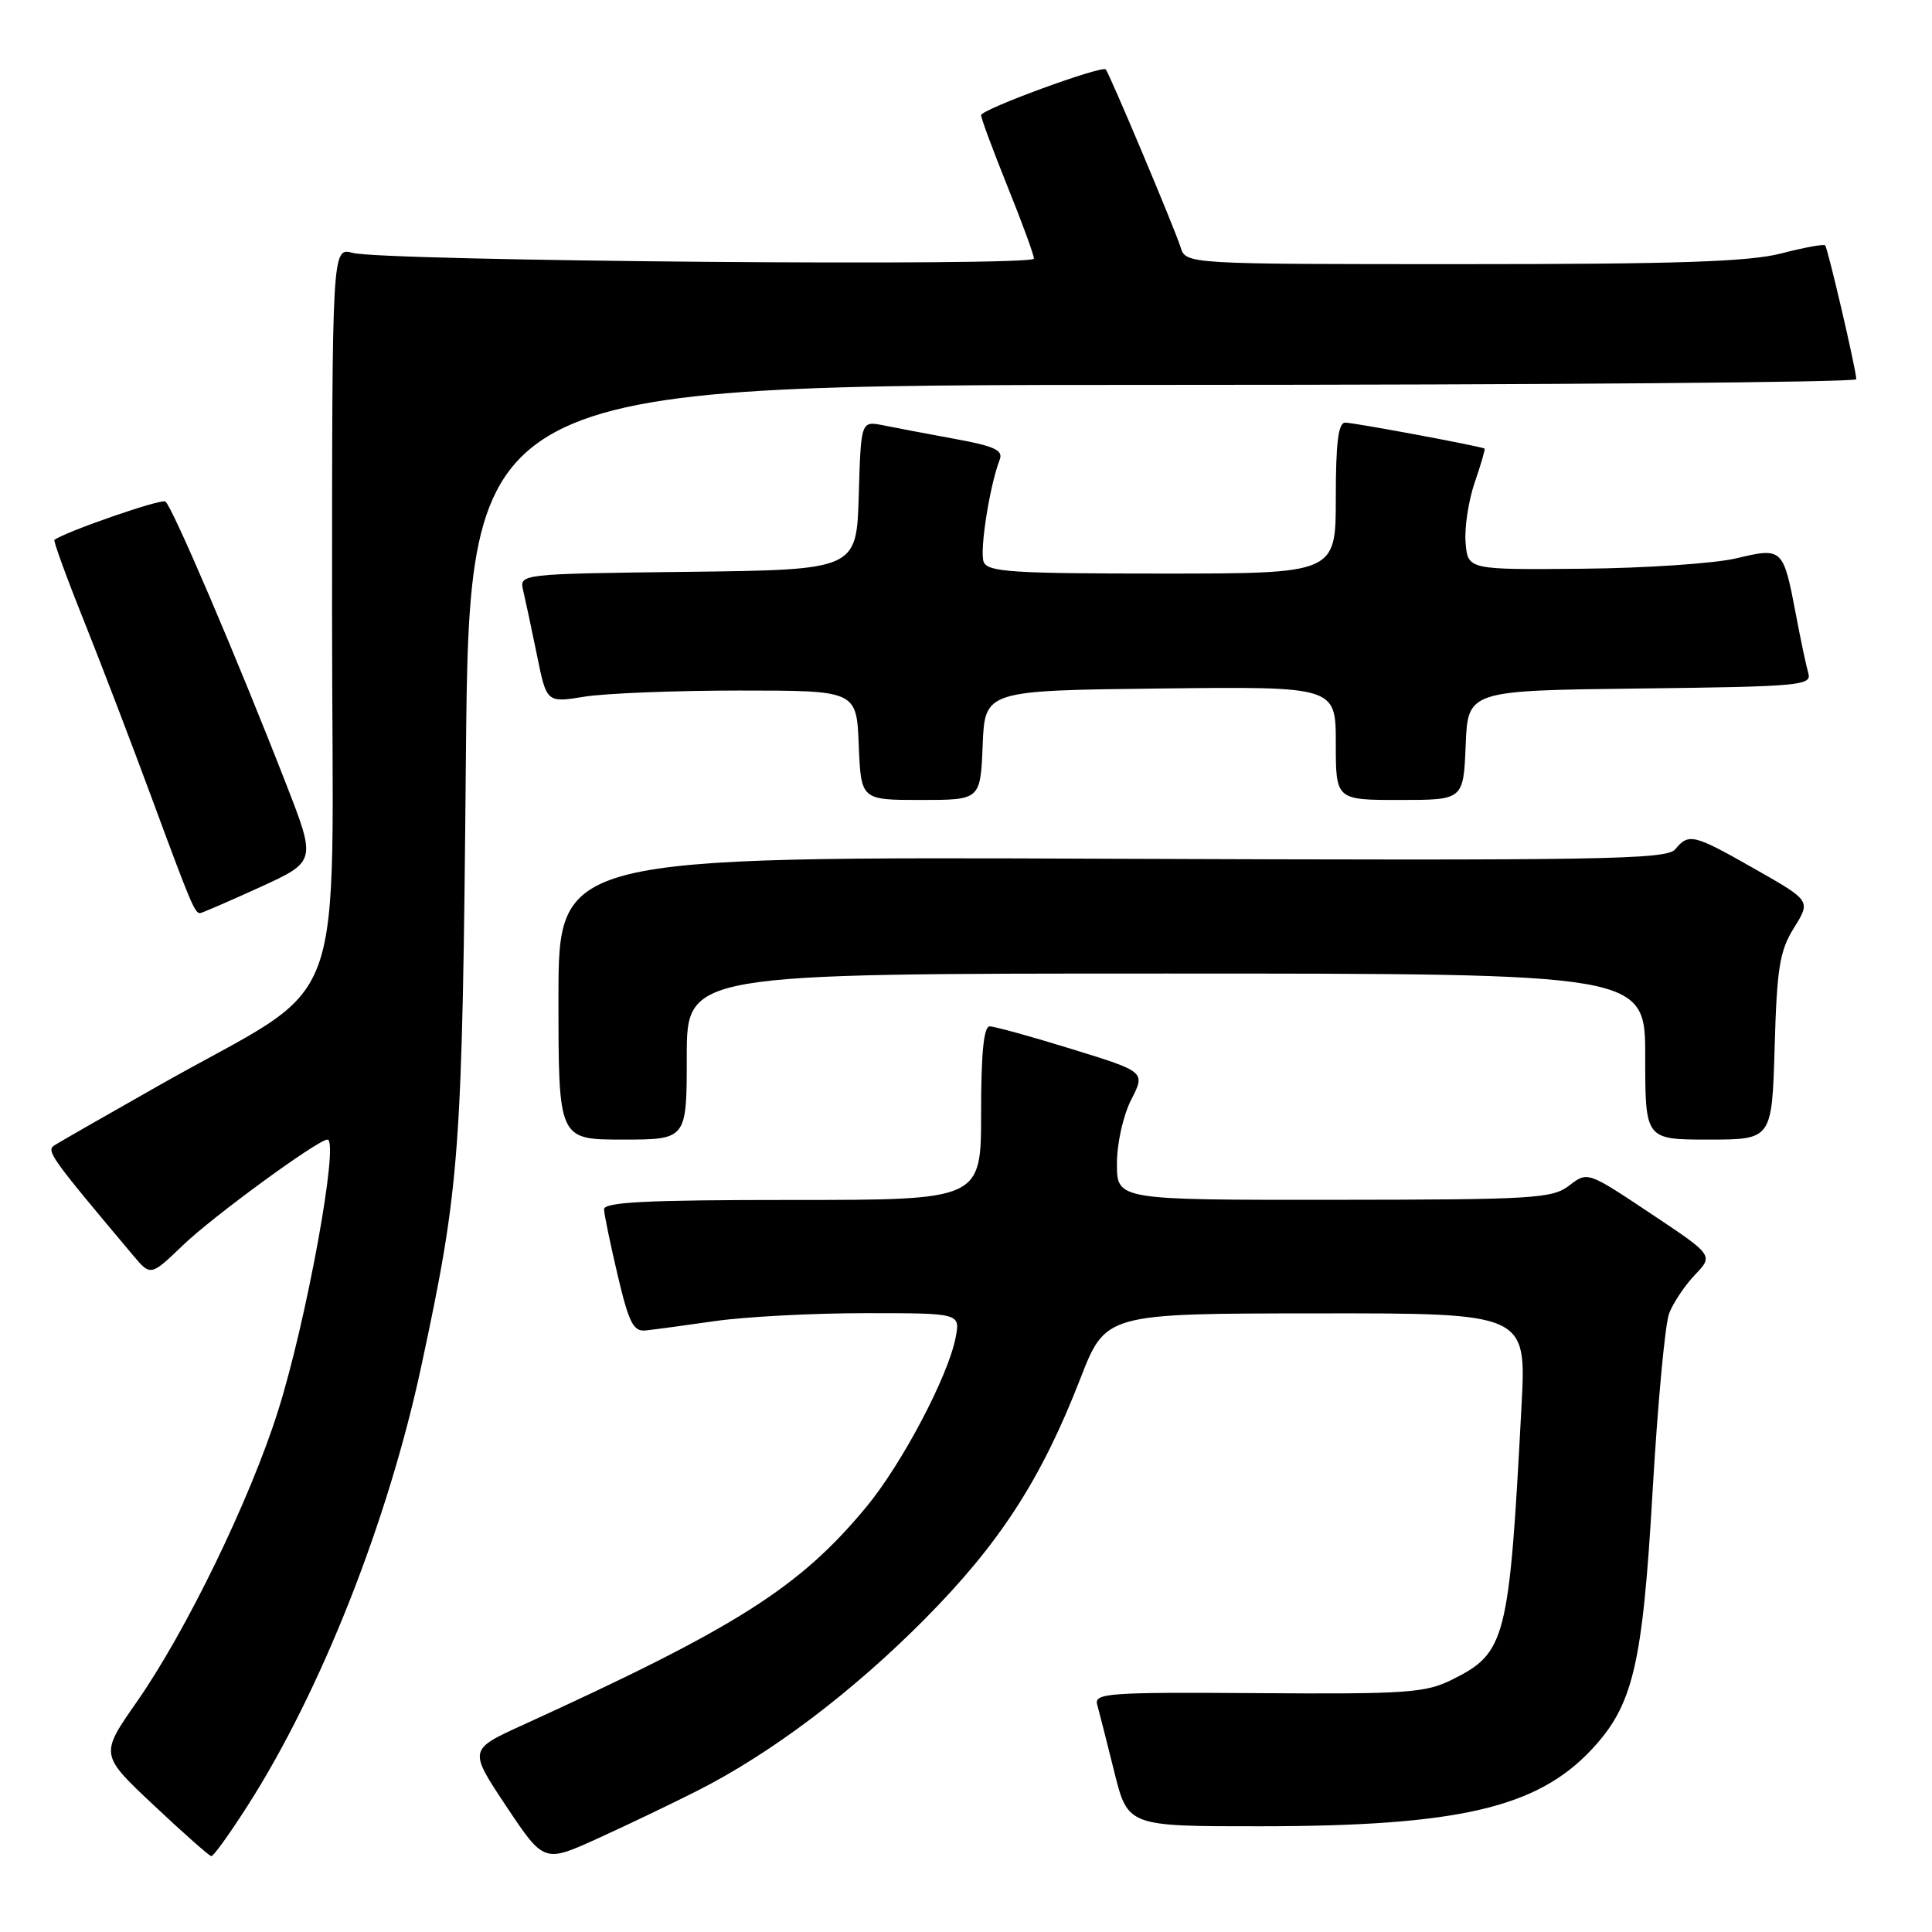 <?xml version="1.0" encoding="UTF-8" standalone="no"?>
<!DOCTYPE svg PUBLIC "-//W3C//DTD SVG 1.1//EN" "http://www.w3.org/Graphics/SVG/1.1/DTD/svg11.dtd" >
<svg xmlns="http://www.w3.org/2000/svg" xmlns:xlink="http://www.w3.org/1999/xlink" version="1.1" viewBox="0 0 256 256">
 <g >
 <path fill="currentColor"
d=" M 92.53 237.22 C 102.27 232.26 112.92 224.22 122.50 214.57 C 132.46 204.53 137.94 196.07 143.14 182.70 C 146.50 174.05 146.50 174.05 174.38 174.03 C 202.26 174.00 202.26 174.00 201.61 186.25 C 199.97 217.39 199.56 219.01 192.37 222.58 C 188.88 224.31 186.37 224.49 166.71 224.35 C 146.91 224.21 144.97 224.35 145.38 225.85 C 145.63 226.76 146.65 230.76 147.64 234.75 C 149.44 242.00 149.44 242.00 166.97 241.99 C 193.13 241.98 203.60 239.57 210.83 231.89 C 216.40 225.97 217.64 220.76 218.98 197.56 C 219.65 186.05 220.63 175.47 221.16 174.06 C 221.69 172.65 223.24 170.34 224.59 168.92 C 227.05 166.34 227.05 166.34 218.70 160.78 C 210.36 155.22 210.36 155.22 207.93 157.09 C 205.69 158.81 203.26 158.96 176.75 158.98 C 148.00 159.00 148.00 159.00 148.00 154.21 C 148.00 151.49 148.82 147.82 149.89 145.72 C 151.78 142.02 151.78 142.02 142.03 139.01 C 136.67 137.35 131.77 136.00 131.14 136.00 C 130.35 136.00 130.00 139.56 130.00 147.50 C 130.00 159.00 130.00 159.00 105.00 159.00 C 85.64 159.00 80.01 159.28 80.04 160.25 C 80.06 160.94 80.88 164.88 81.85 169.00 C 83.34 175.31 83.93 176.47 85.56 176.29 C 86.63 176.18 90.80 175.62 94.82 175.04 C 98.85 174.47 107.79 174.00 114.70 174.00 C 127.25 174.00 127.25 174.00 126.62 177.25 C 125.64 182.35 119.50 194.00 114.79 199.68 C 105.97 210.34 97.63 215.64 69.30 228.56 C 62.09 231.84 62.09 231.84 67.09 239.35 C 72.09 246.85 72.09 246.85 79.32 243.55 C 83.30 241.74 89.24 238.89 92.53 237.22 Z  M 32.82 239.25 C 42.53 224.07 51.43 201.54 55.83 181.00 C 60.96 157.05 61.26 153.08 61.73 100.75 C 62.19 51.00 62.19 51.00 154.09 51.00 C 204.64 51.00 245.99 50.66 245.97 50.25 C 245.93 48.90 242.19 32.86 241.84 32.51 C 241.65 32.32 239.04 32.80 236.03 33.58 C 231.79 34.68 222.30 35.00 193.85 35.00 C 157.13 35.00 157.13 35.00 156.43 32.75 C 155.68 30.34 146.99 9.70 146.52 9.20 C 145.98 8.64 130.00 14.50 130.00 15.26 C 130.00 15.68 131.58 19.93 133.50 24.71 C 135.43 29.48 137.00 33.78 137.00 34.27 C 137.00 35.32 50.76 34.60 46.75 33.51 C 44.00 32.77 44.00 32.77 44.00 81.40 C 44.00 136.76 46.79 129.21 20.88 143.93 C 14.07 147.79 7.94 151.30 7.26 151.73 C 6.07 152.47 6.57 153.18 17.60 166.30 C 19.96 169.11 19.96 169.11 24.23 165.01 C 28.22 161.17 42.14 151.00 43.39 151.00 C 44.99 151.00 40.62 175.01 36.84 186.96 C 33.14 198.69 24.66 216.15 18.13 225.50 C 13.24 232.50 13.24 232.50 20.37 239.20 C 24.29 242.89 27.73 245.93 28.00 245.95 C 28.28 245.98 30.45 242.96 32.82 239.25 Z  M 91.00 140.00 C 91.00 129.00 91.00 129.00 154.50 129.00 C 218.00 129.00 218.00 129.00 218.00 140.00 C 218.00 151.00 218.00 151.00 226.40 151.00 C 234.79 151.00 234.79 151.00 235.15 138.75 C 235.45 128.21 235.81 126.00 237.72 122.93 C 239.94 119.36 239.94 119.36 232.59 115.18 C 224.38 110.51 223.78 110.36 221.97 112.54 C 220.84 113.90 212.33 114.04 147.35 113.79 C 74.00 113.50 74.00 113.50 74.00 132.25 C 74.00 151.00 74.00 151.00 82.50 151.00 C 91.00 151.00 91.00 151.00 91.00 140.00 Z  M 34.40 117.58 C 41.91 114.15 41.91 114.15 37.89 103.83 C 31.45 87.29 22.77 66.98 21.91 66.45 C 21.31 66.07 8.71 70.43 7.21 71.54 C 7.05 71.65 8.78 76.42 11.07 82.13 C 13.35 87.83 17.46 98.57 20.20 105.99 C 25.24 119.65 25.81 121.00 26.50 121.00 C 26.72 121.00 30.27 119.46 34.40 117.58 Z  M 130.21 98.75 C 130.50 91.50 130.50 91.50 153.75 91.23 C 177.00 90.96 177.00 90.96 177.00 98.48 C 177.00 106.00 177.00 106.00 185.46 106.00 C 193.91 106.00 193.91 106.00 194.21 98.75 C 194.50 91.50 194.50 91.50 217.31 91.23 C 238.40 90.98 240.08 90.83 239.62 89.23 C 239.34 88.28 238.59 84.75 237.96 81.39 C 236.29 72.61 236.19 72.52 230.07 73.98 C 227.23 74.66 218.07 75.28 209.71 75.36 C 194.50 75.50 194.50 75.50 194.20 71.91 C 194.03 69.94 194.58 66.36 195.40 63.95 C 196.23 61.55 196.82 59.52 196.71 59.44 C 196.25 59.14 179.42 56.00 178.25 56.00 C 177.33 56.00 177.00 58.67 177.00 66.00 C 177.00 76.00 177.00 76.00 153.97 76.00 C 134.07 76.00 130.86 75.79 130.34 74.45 C 129.78 72.98 131.14 64.33 132.46 60.93 C 132.96 59.66 131.81 59.13 126.55 58.16 C 122.96 57.50 118.68 56.69 117.05 56.36 C 114.08 55.77 114.08 55.77 113.79 65.63 C 113.50 75.50 113.50 75.50 91.15 75.77 C 68.79 76.04 68.79 76.04 69.33 78.27 C 69.62 79.50 70.44 83.34 71.15 86.81 C 72.43 93.13 72.43 93.13 77.46 92.31 C 80.23 91.87 89.47 91.50 98.00 91.50 C 113.50 91.50 113.50 91.50 113.79 98.75 C 114.09 106.00 114.09 106.00 122.00 106.00 C 129.91 106.00 129.91 106.00 130.21 98.75 Z "/>
</g>
</svg>